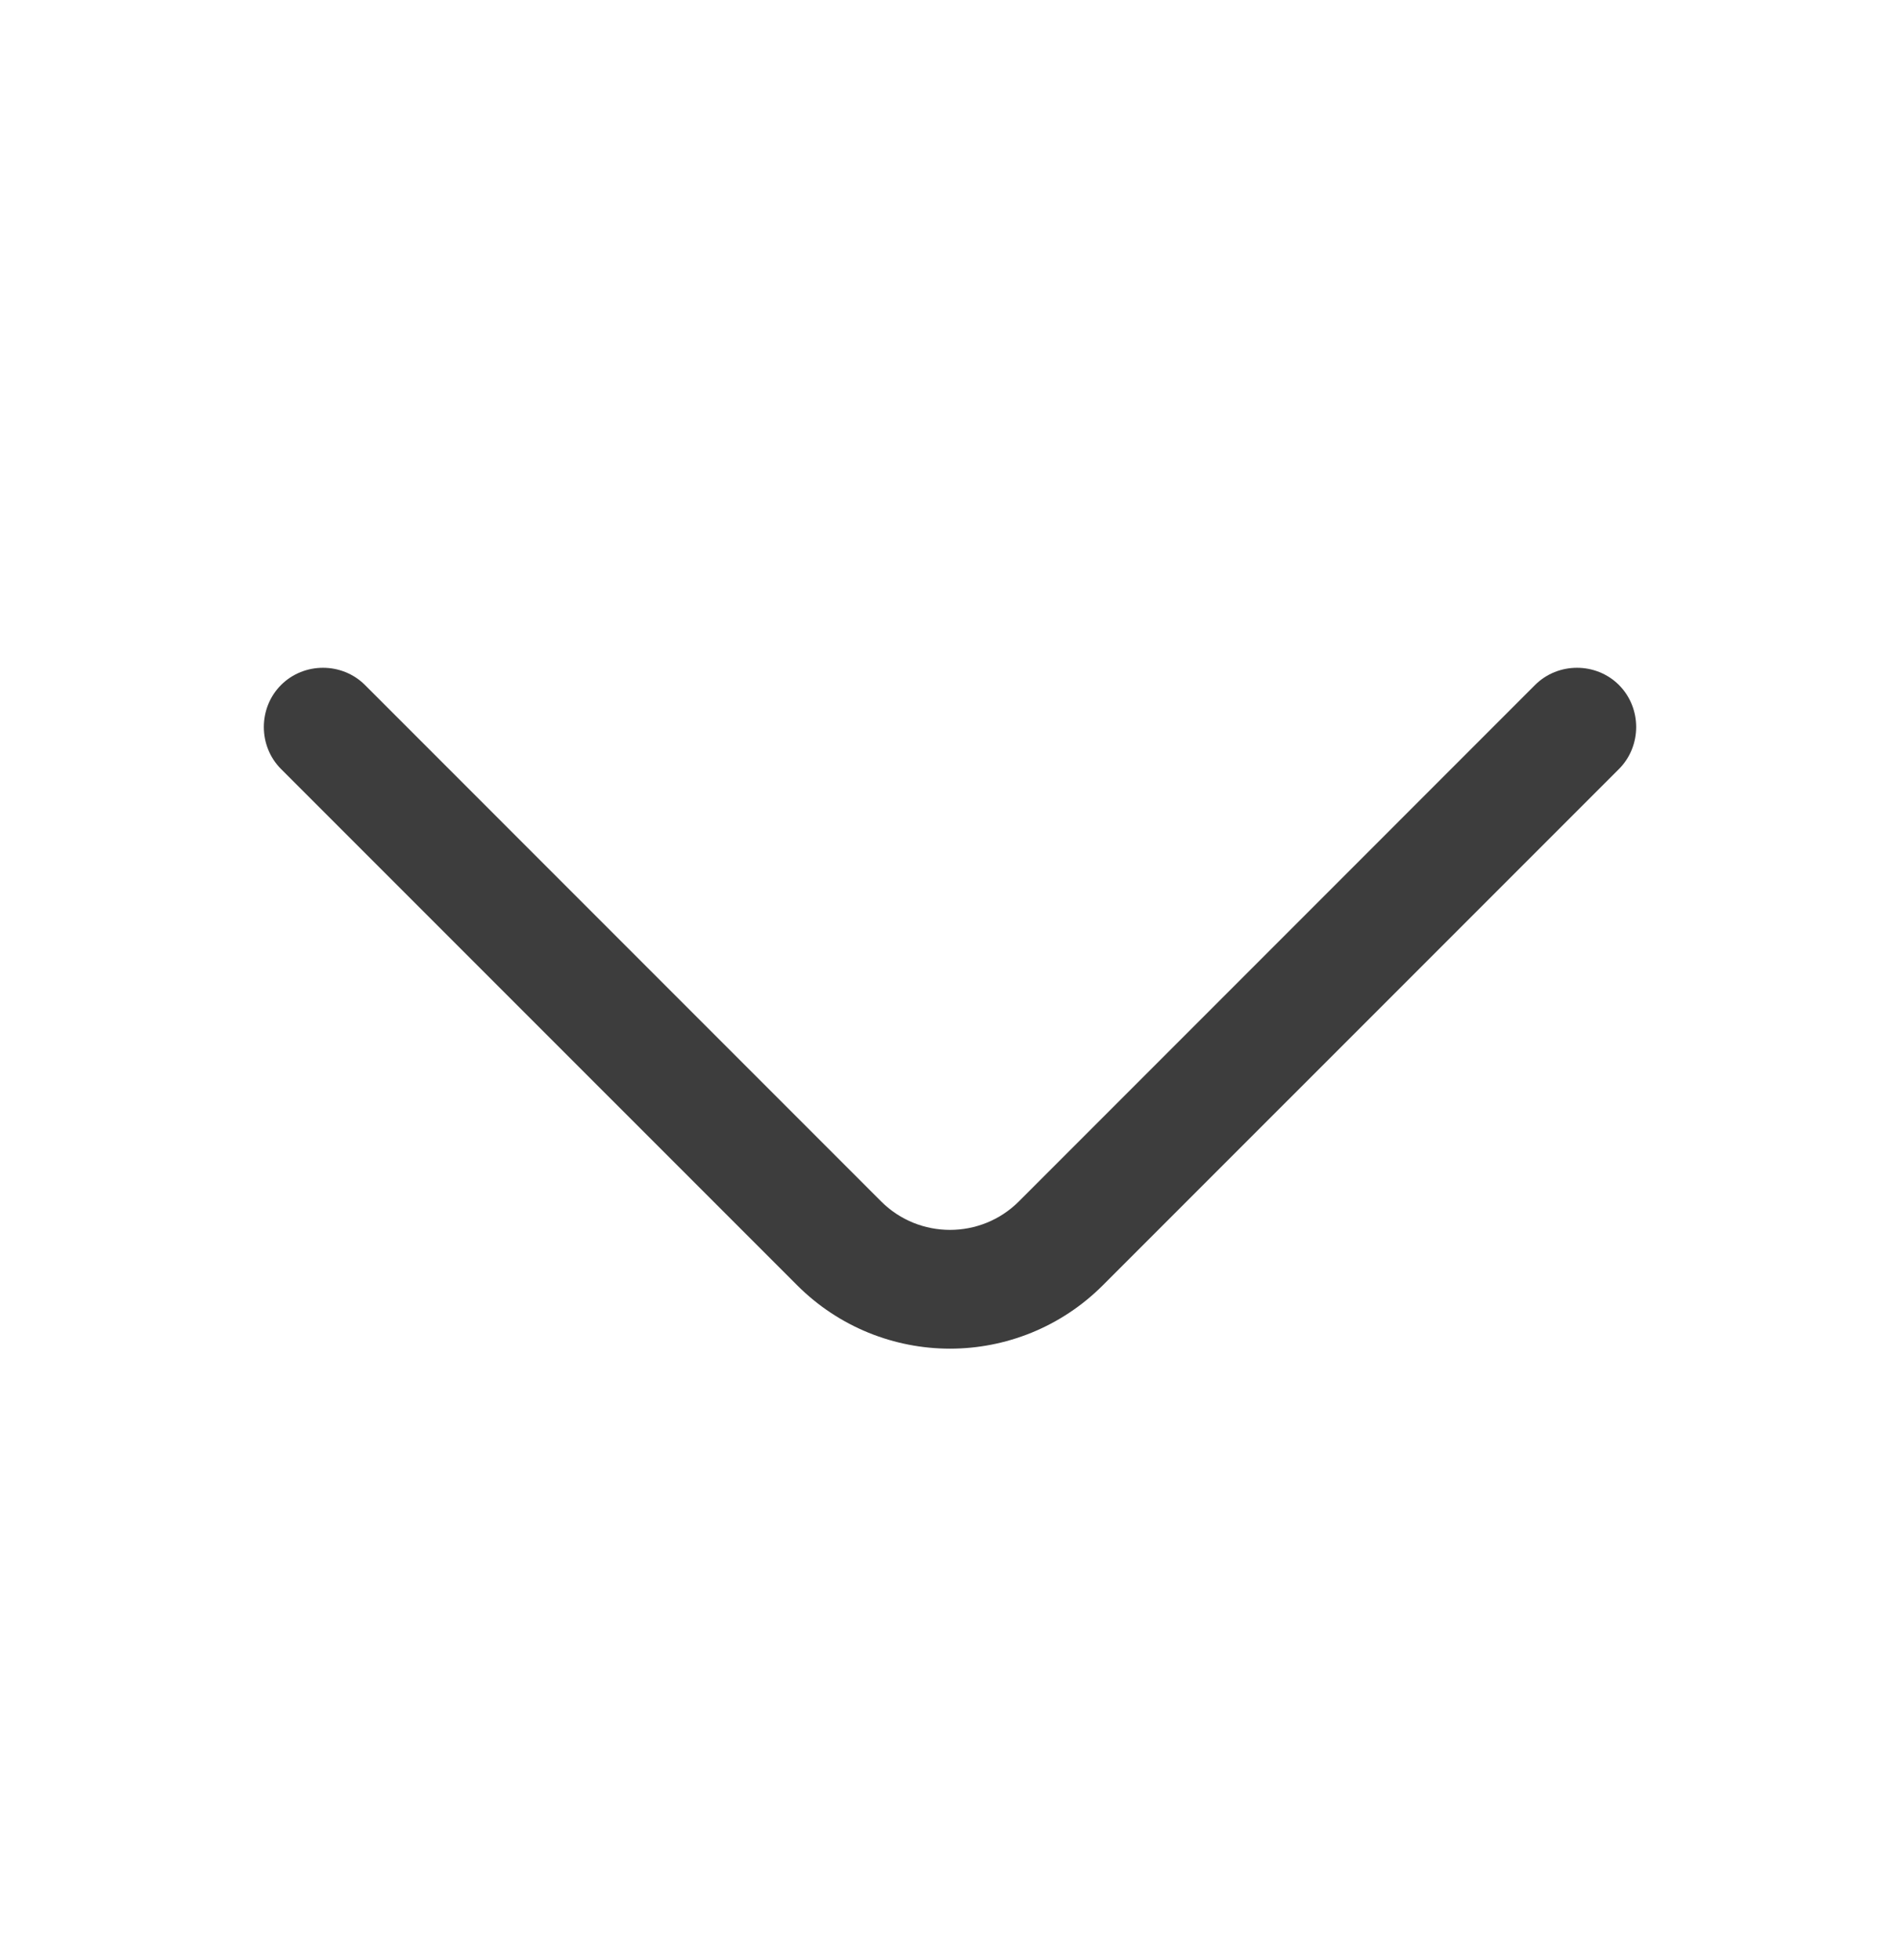 <svg width="32" height="33" viewBox="0 0 32 33" fill="none" xmlns="http://www.w3.org/2000/svg">
<path d="M16 22.706C15.067 22.706 14.133 22.346 13.427 21.64L4.733 12.947C4.347 12.56 4.347 11.92 4.733 11.533C5.12 11.146 5.76 11.146 6.147 11.533L14.84 20.227C15.48 20.866 16.52 20.866 17.16 20.227L25.853 11.533C26.24 11.146 26.88 11.146 27.267 11.533C27.653 11.92 27.653 12.56 27.267 12.947L18.573 21.64C17.867 22.346 16.933 22.706 16 22.706Z" fill="#3D3D3D"/>
</svg>
